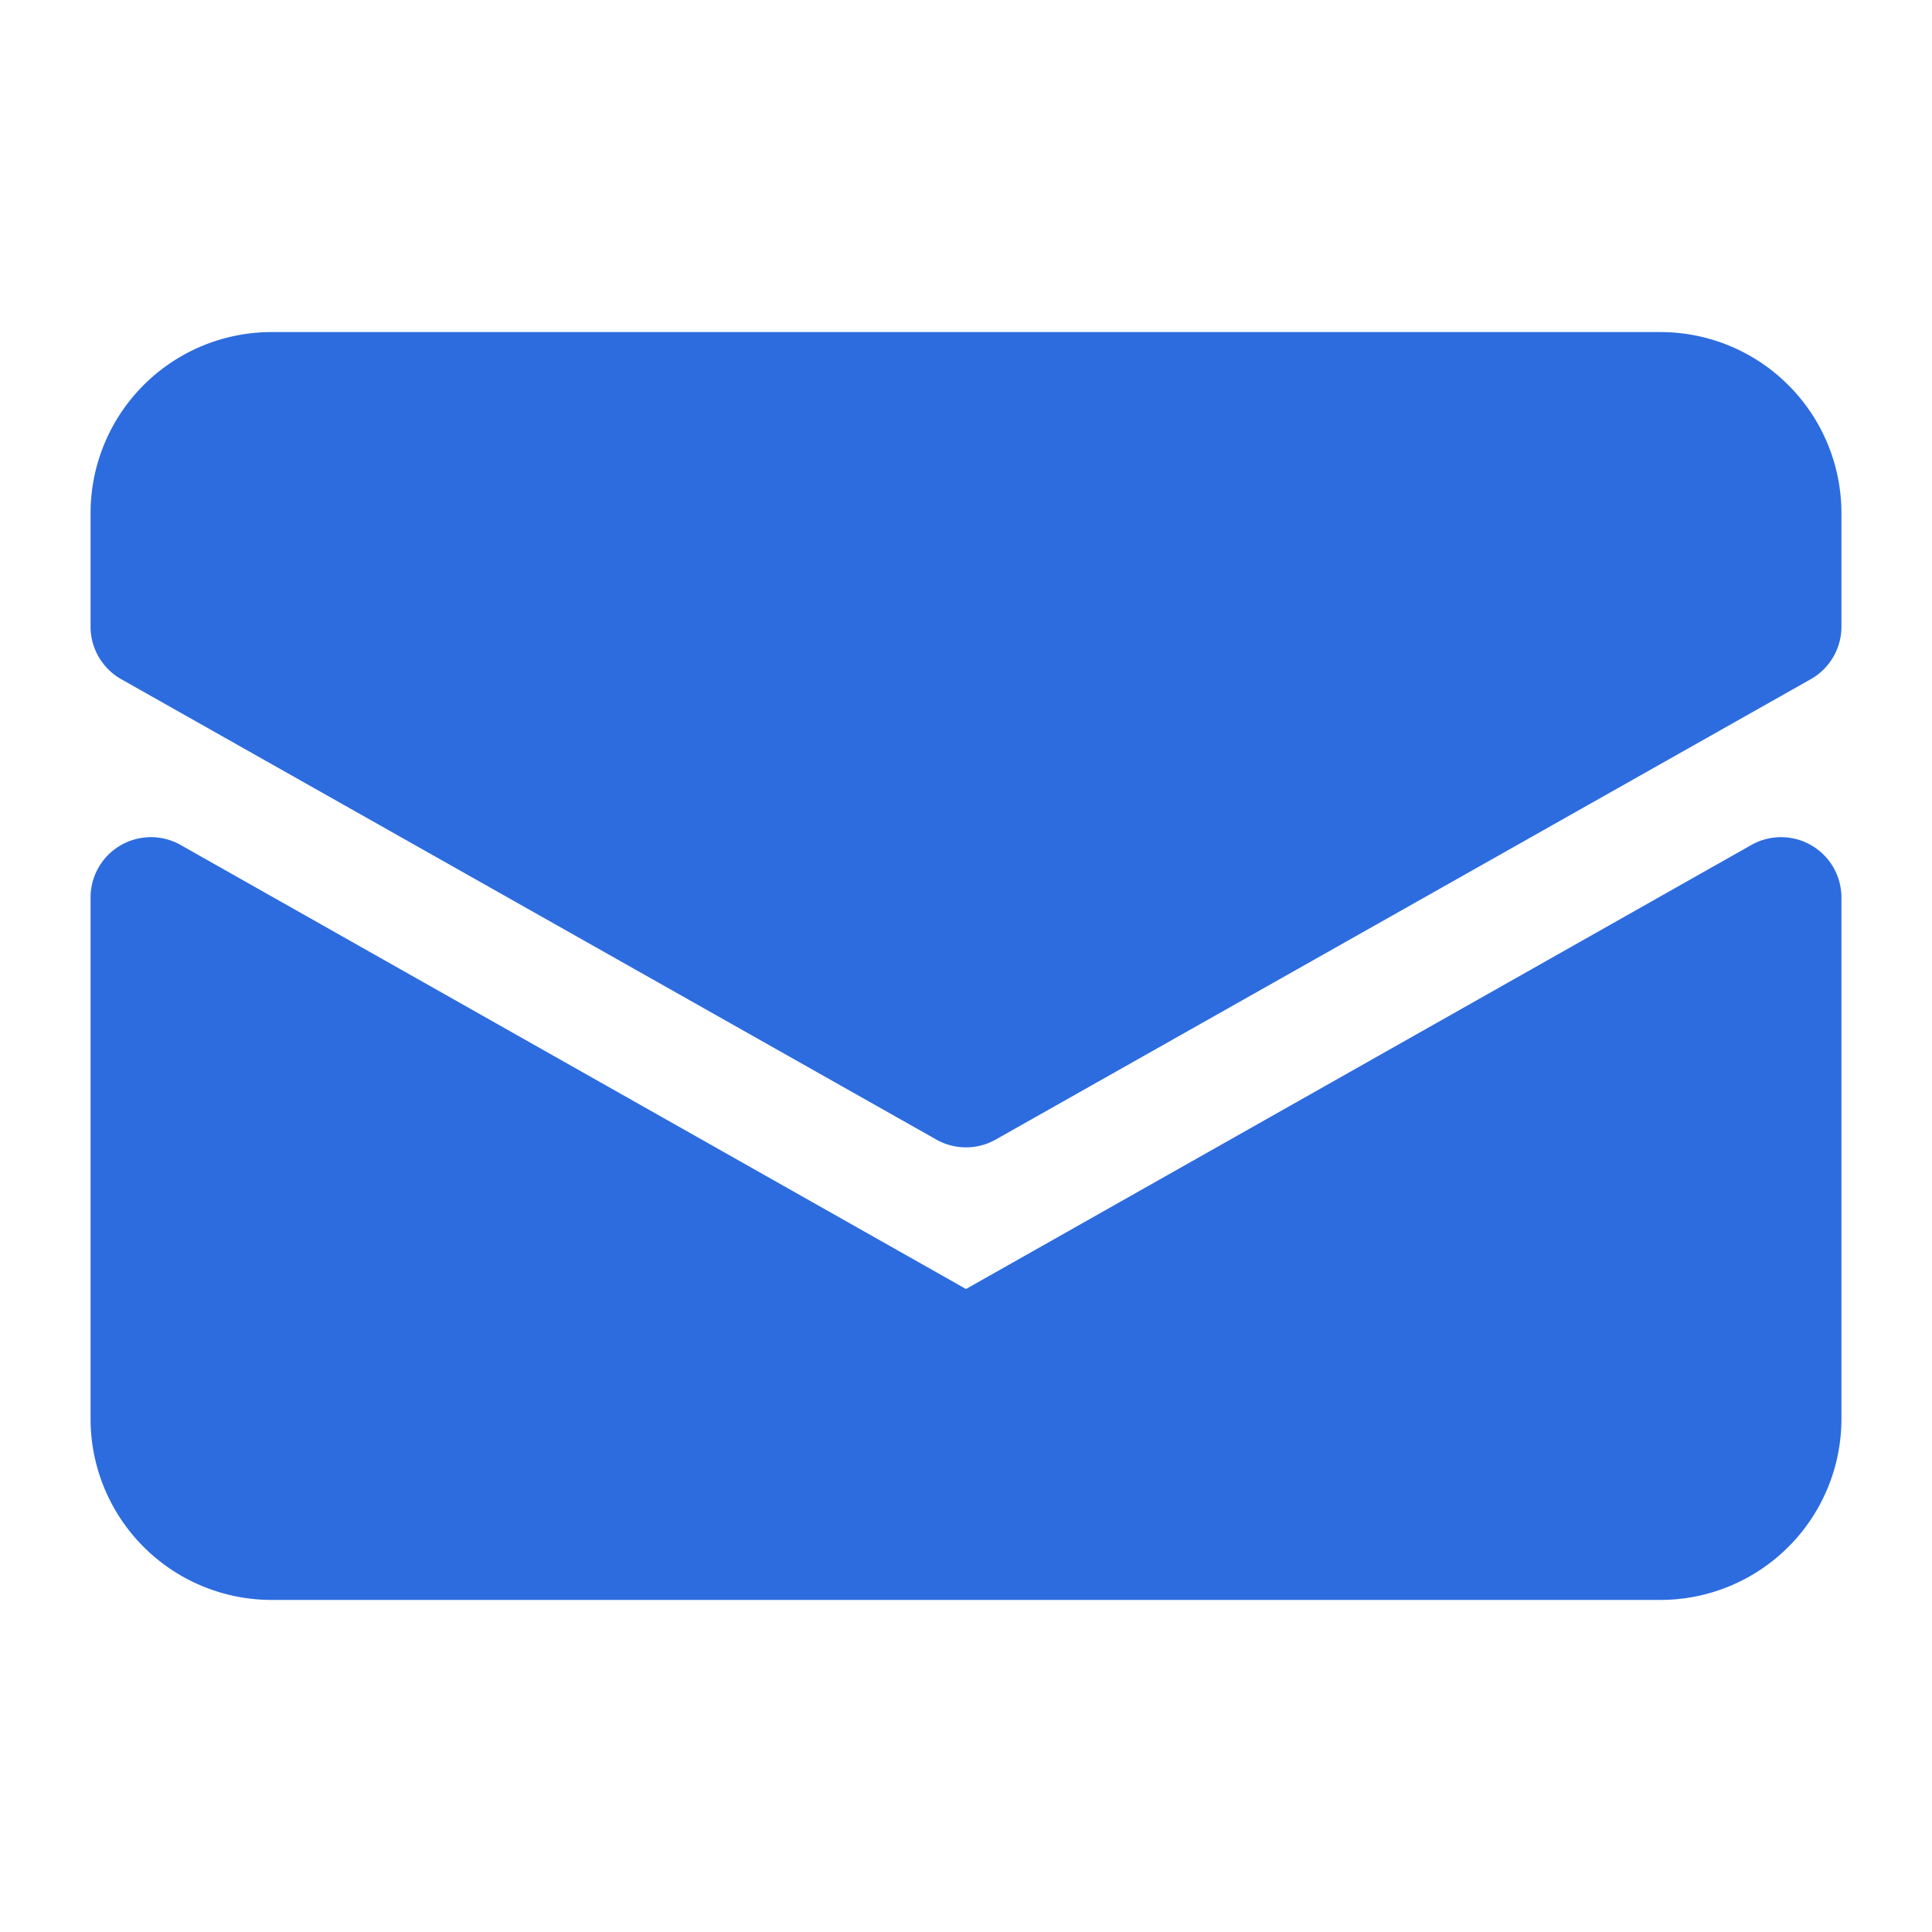 <svg xmlns="http://www.w3.org/2000/svg" xmlns:svgjs="http://svgjs.com/svgjs" xmlns:xlink="http://www.w3.org/1999/xlink" width="288" height="288"><svg xmlns="http://www.w3.org/2000/svg" width="288" height="288" viewBox="0 0 64 64"><path fill="#2d6cdf" d="M60,28a2,2,0,0,0-2,0L32,42.7,6,28a2,2,0,0,0-3,1.74V47a6,6,0,0,0,6,6H55a6,6,0,0,0,6-6V29.75A2,2,0,0,0,60,28Z" class="color2962ff svgShape"/><path fill="#2d6cdf" d="M55,11H9a6,6,0,0,0-6,6v3.75a2,2,0,0,0,1,1.74L31,37.74a2,2,0,0,0,2,0L60,22.49a2,2,0,0,0,1-1.74V17A6,6,0,0,0,55,11Z" class="color2962ff svgShape"/></svg></svg>